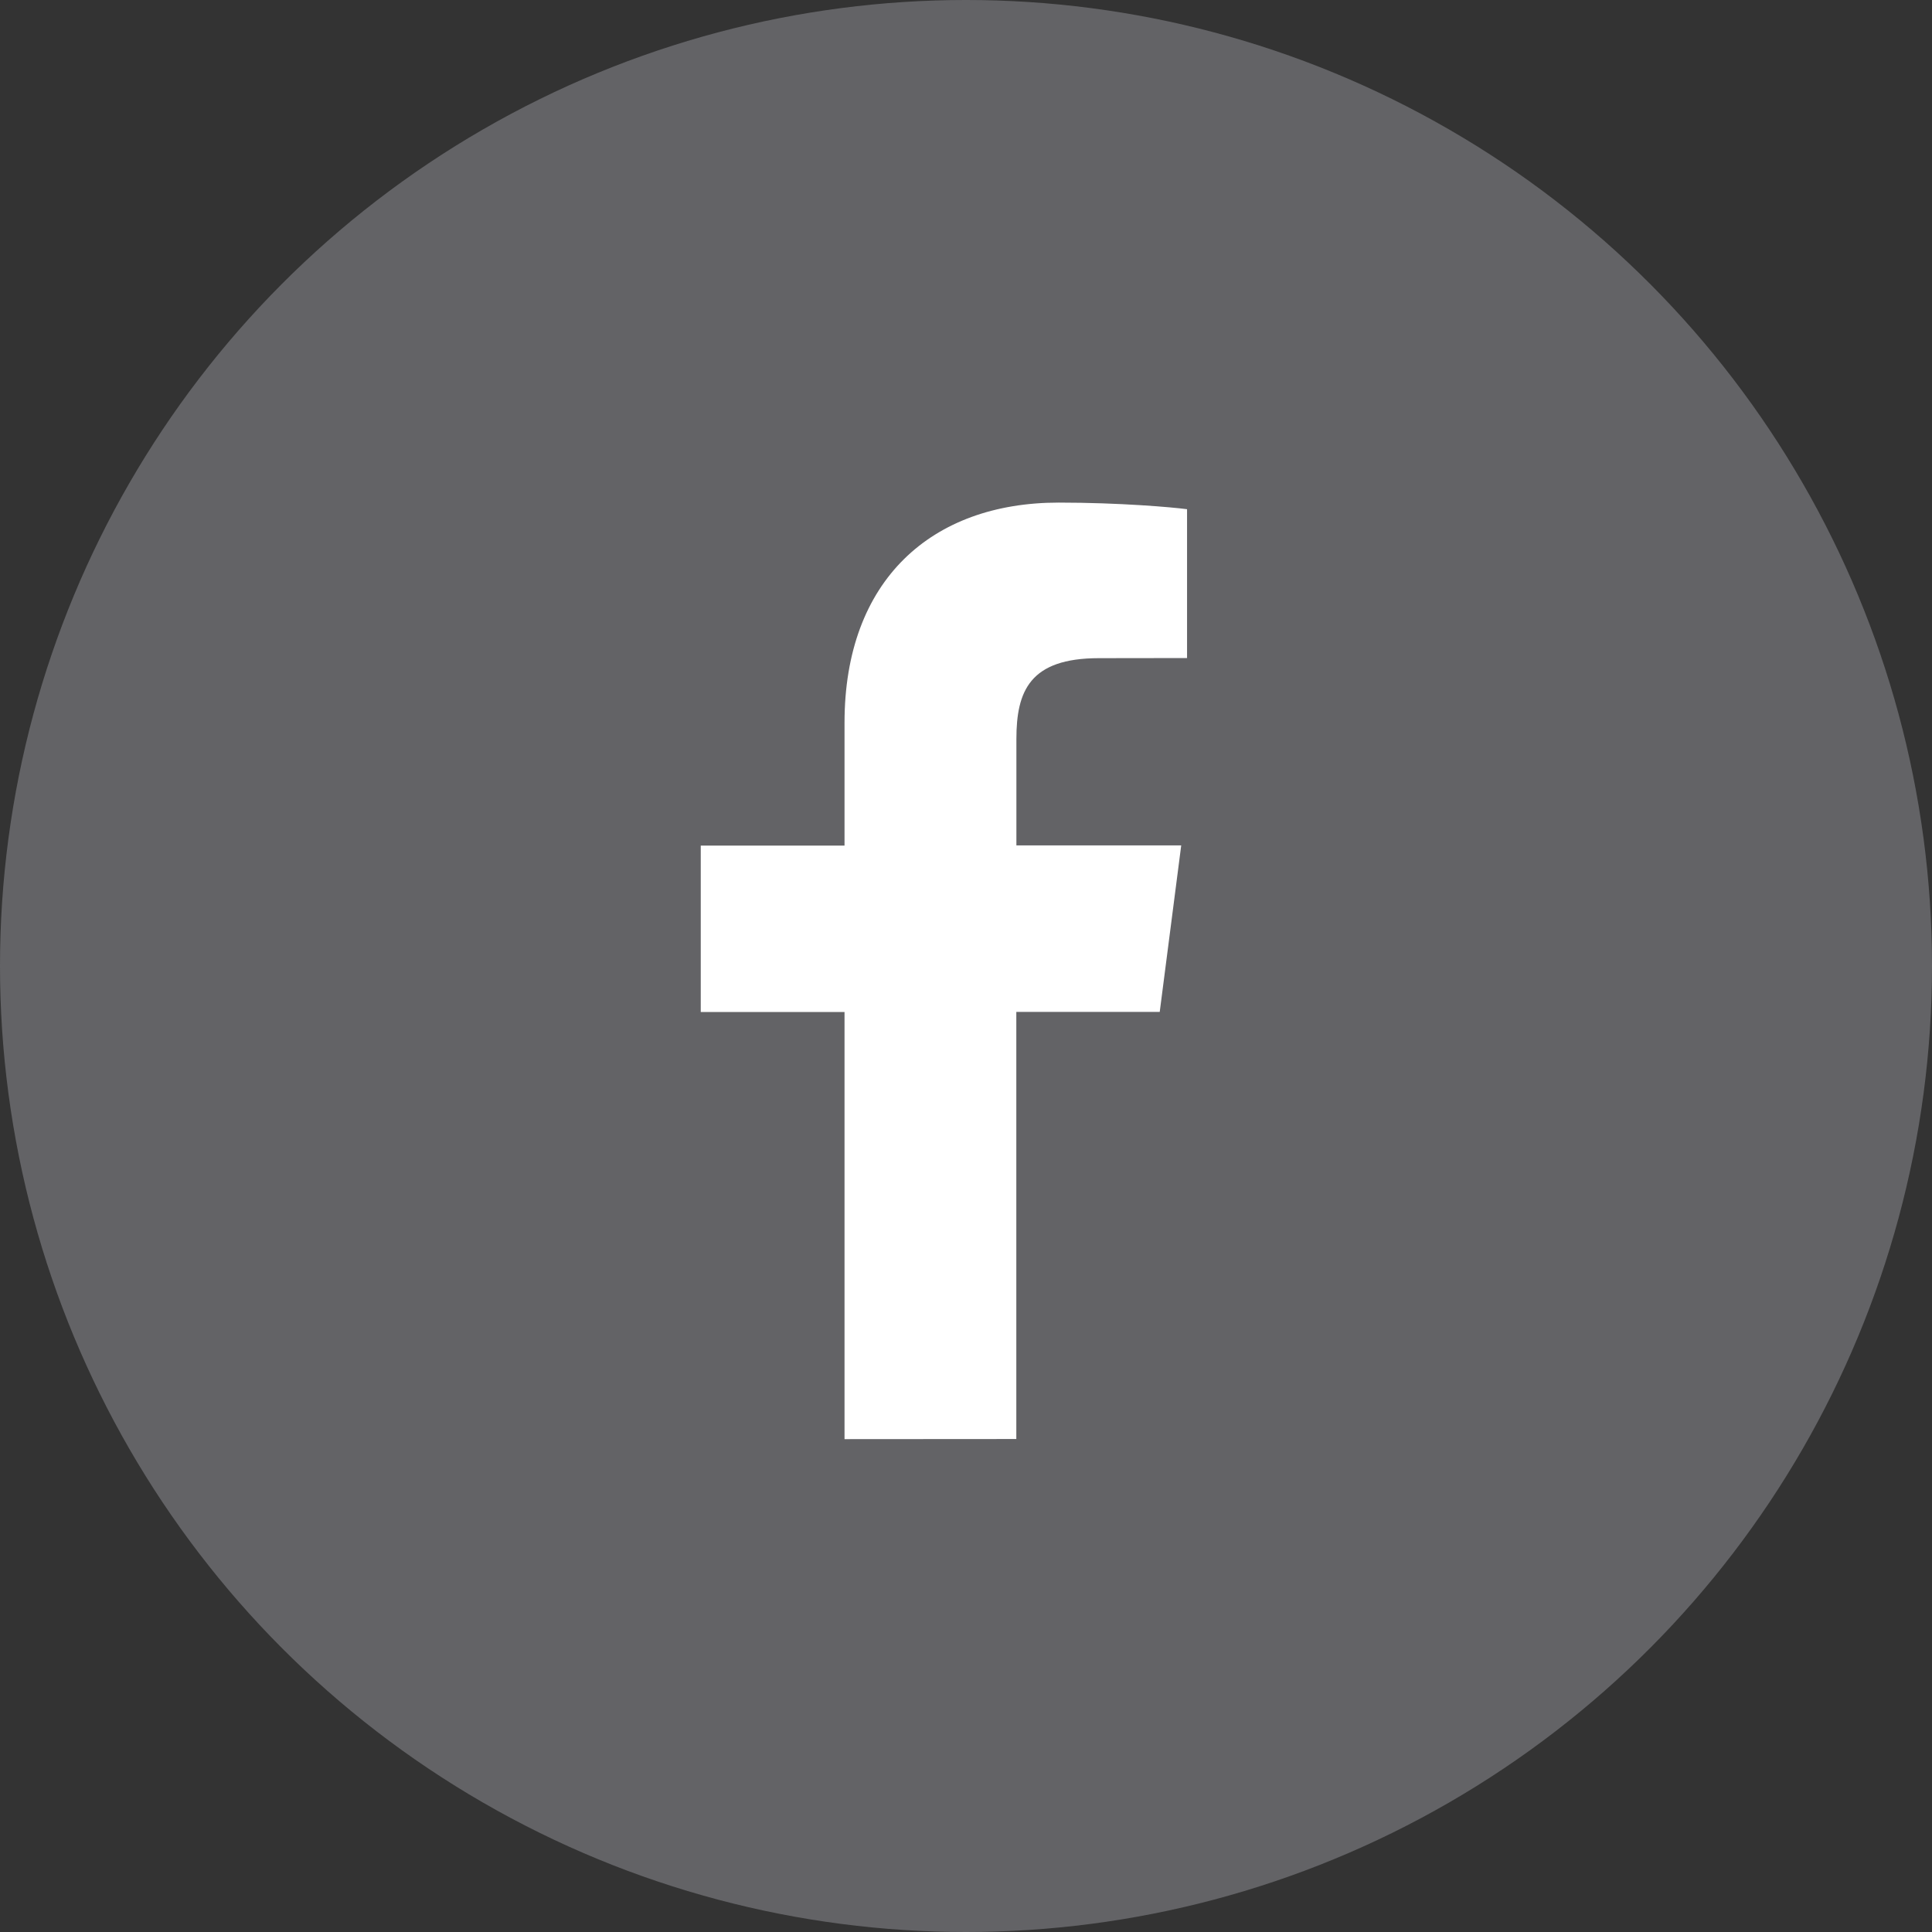 <svg xmlns="http://www.w3.org/2000/svg" xmlns:xlink="http://www.w3.org/1999/xlink" width="48" height="48" viewBox="0 0 48 48">
    <rect x="0" y="0" width="48" height="48" fill="#333333" stroke="none"/>
    <defs>
        <path id="a" d="M20.982 17.955v3.053H17.41v4.135h3.572v10.612l4.268-.003V25.141h3.563l.534-4.137h-4.095v-2.64c0-1.196.332-2.012 2.05-2.012l2.19-.003v-3.698c-.378-.05-1.678-.164-3.19-.164-3.159 0-5.32 1.928-5.32 5.468z"/>
    </defs>
    <g fill="none" fill-rule="evenodd">
        <circle cx="24" cy="24" r="24" fill="#636366" fill-rule="nonzero"/>
        <use fill="#FFF" xlink:href="#a"/>
    </g>
</svg>

